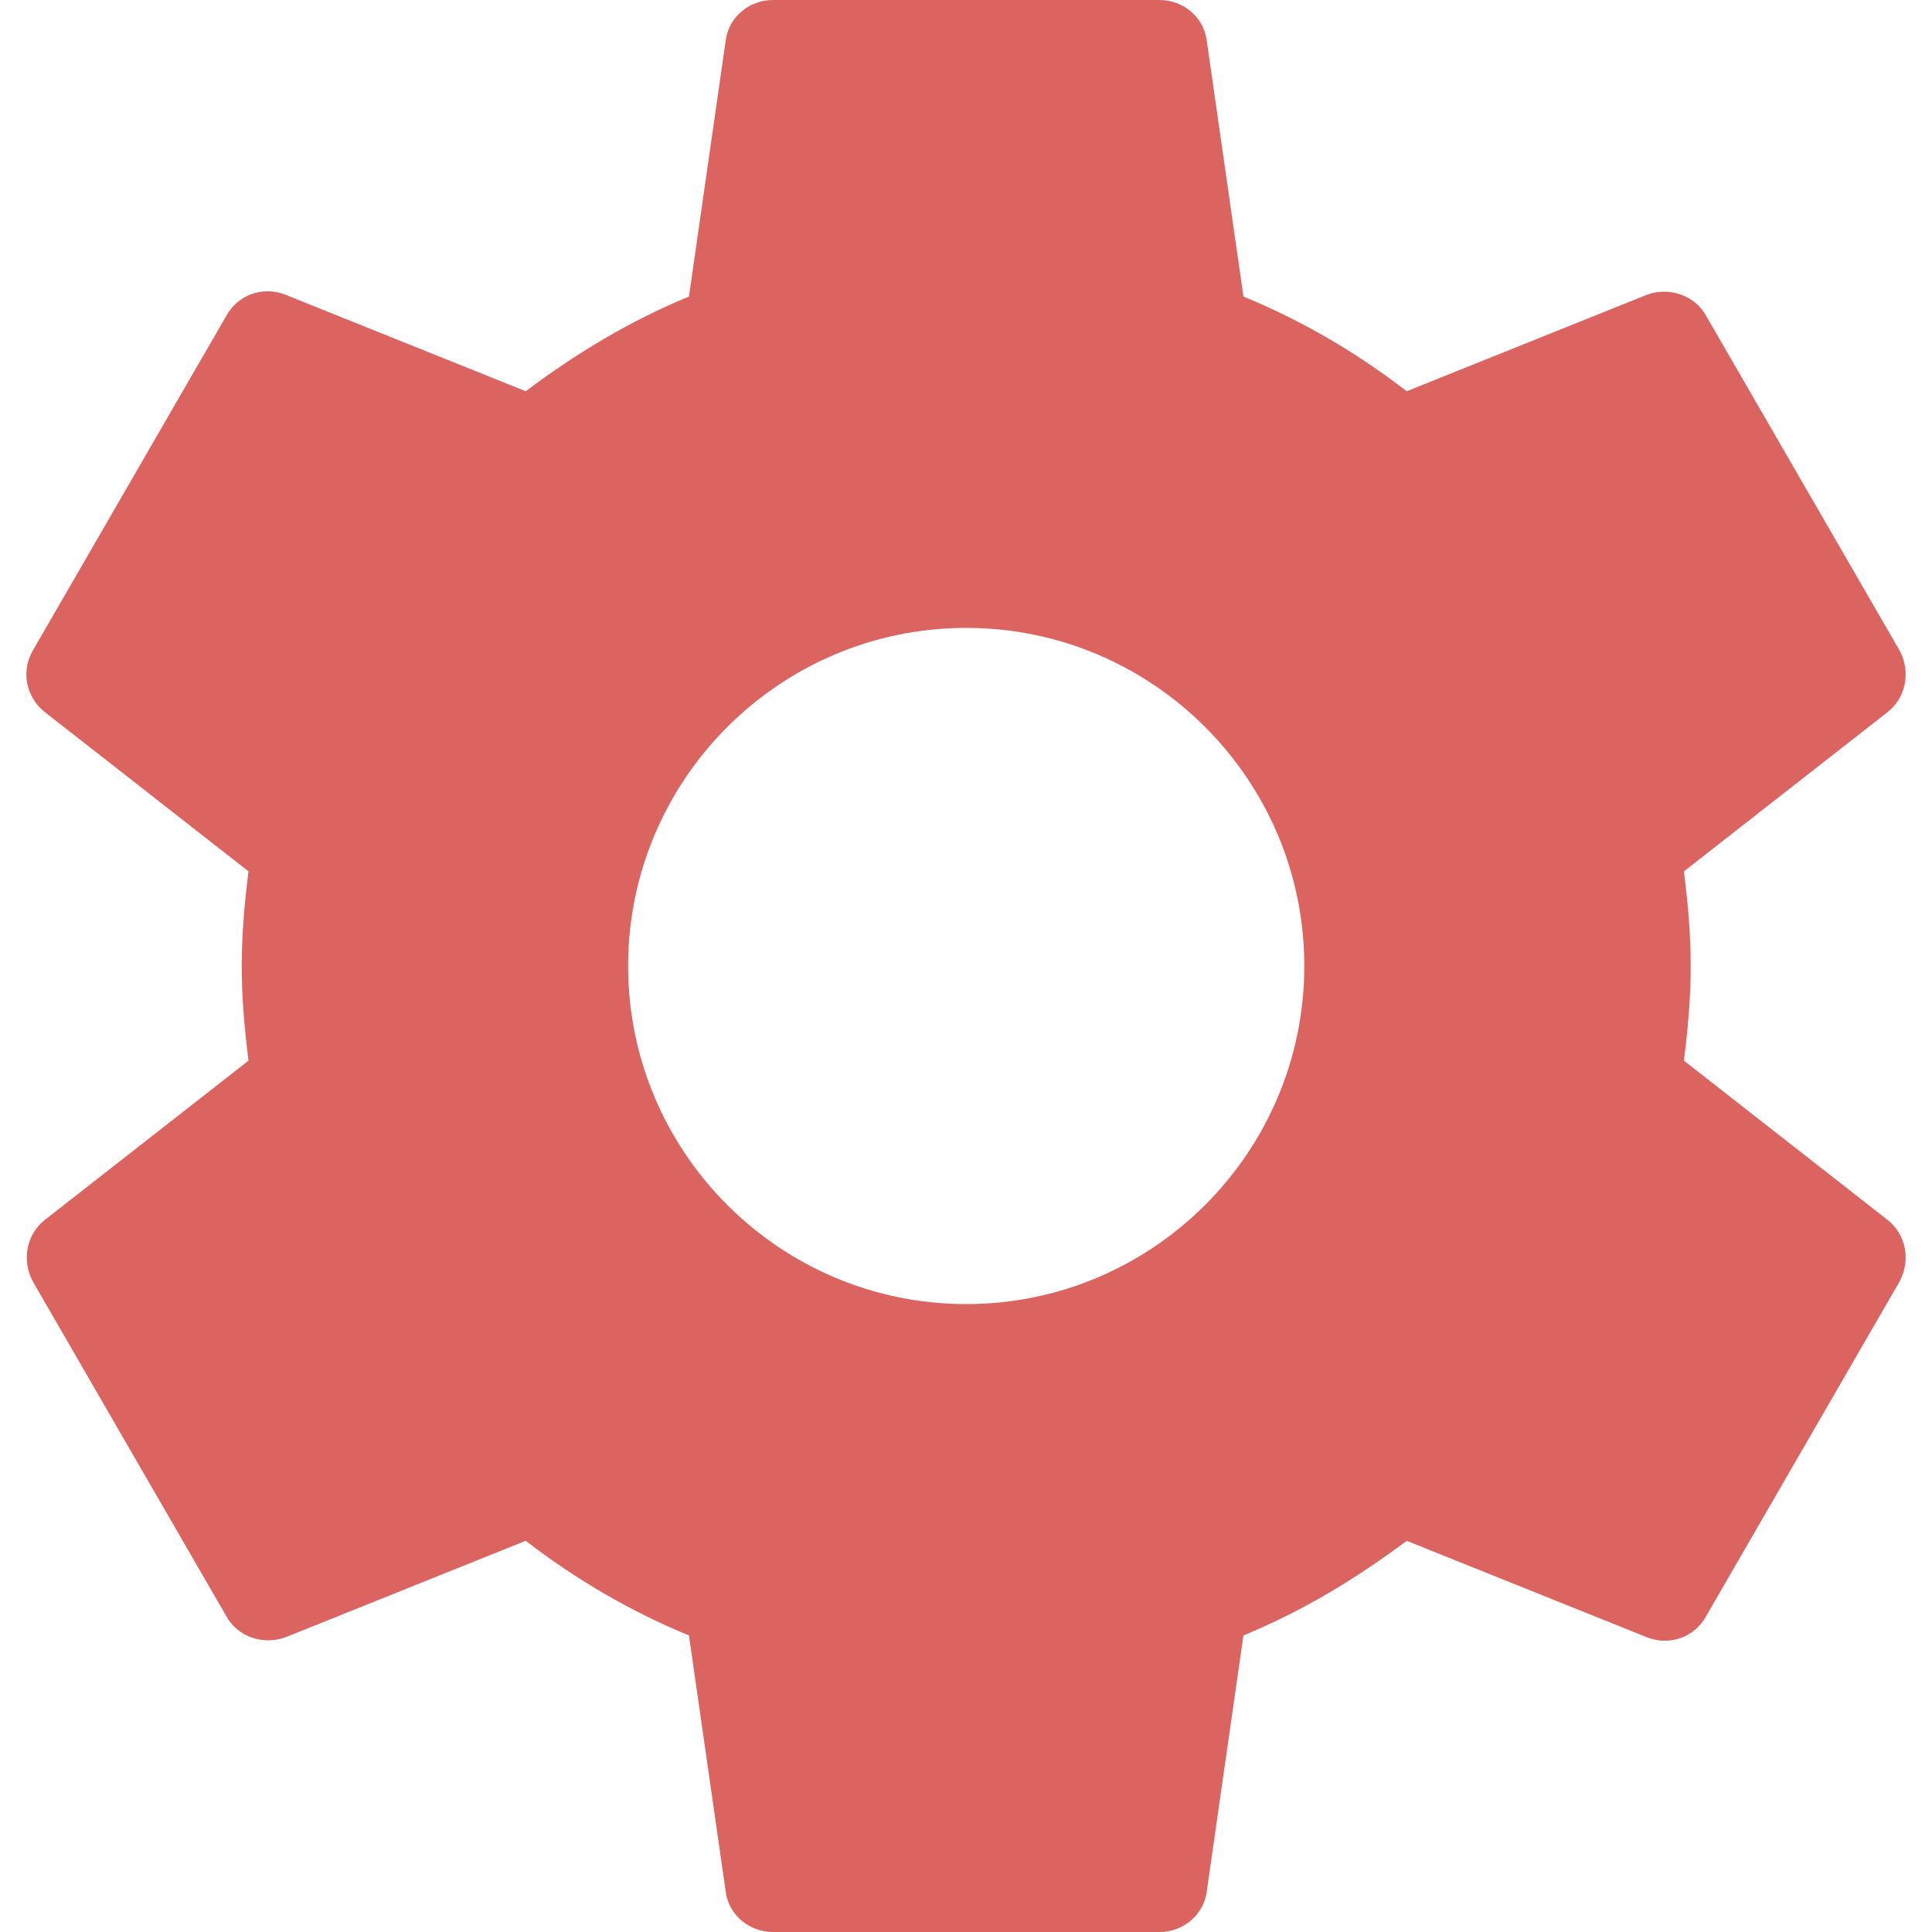 <?xml version="1.0" encoding="utf-8"?>
<!-- Generator: Adobe Illustrator 16.0.0, SVG Export Plug-In . SVG Version: 6.00 Build 0)  -->
<!DOCTYPE svg PUBLIC "-//W3C//DTD SVG 1.1//EN" "http://www.w3.org/Graphics/SVG/1.1/DTD/svg11.dtd">
<svg version="1.1" id="Layer_1" xmlns="http://www.w3.org/2000/svg" xmlns:xlink="http://www.w3.org/1999/xlink" x="0px" y="0px"
	 width="256px" height="256px" viewBox="-104 -104 256 256" enable-background="new -104 -104 256 256" xml:space="preserve">
<path fill="#DC6460" d="M119.129,36.543c0.51-4.091,0.898-8.192,0.898-12.543c0-4.354-0.389-8.446-0.898-12.542l27.01-21.12
	c2.431-1.923,3.075-5.378,1.538-8.194l-25.602-44.287c-1.537-2.816-4.994-3.841-7.813-2.816L82.395-52.159
	c-6.654-5.123-13.824-9.343-21.633-12.543L55.9-98.625c-0.389-3.072-3.075-5.375-6.271-5.375h-51.2
	c-3.199,0-5.888,2.303-6.271,5.375l-4.867,33.923c-7.806,3.2-14.973,7.548-21.63,12.543L-66.212-64.96
	c-2.944-1.151-6.271,0-7.806,2.816l-25.601,44.287c-1.665,2.816-0.896,6.271,1.535,8.194l27.011,21.12
	C-71.587,15.554-71.97,19.774-71.97,24c0,4.224,0.383,8.452,0.896,12.543l-27.011,21.122c-2.431,1.921-3.072,5.372-1.535,8.191
	l25.601,44.287c1.535,2.819,4.989,3.846,7.806,2.819l31.873-12.798c6.657,5.117,13.825,9.335,21.63,12.537l4.867,33.926
	C-7.459,149.702-4.771,152-1.571,152h51.2c3.196,0,5.883-2.298,6.271-5.372l4.861-33.926c7.809-3.202,14.979-7.553,21.633-12.537
	l31.867,12.798c2.952,1.148,6.276,0,7.813-2.819l25.602-44.287c1.537-2.819,0.893-6.271-1.538-8.191L119.129,36.543z M24.03,68.798
	c-24.705,0-44.801-20.096-44.801-44.798S-0.675-20.801,24.03-20.801c24.695,0,44.795,20.099,44.795,44.801
	S48.725,68.798,24.03,68.798z"/>
</svg>
